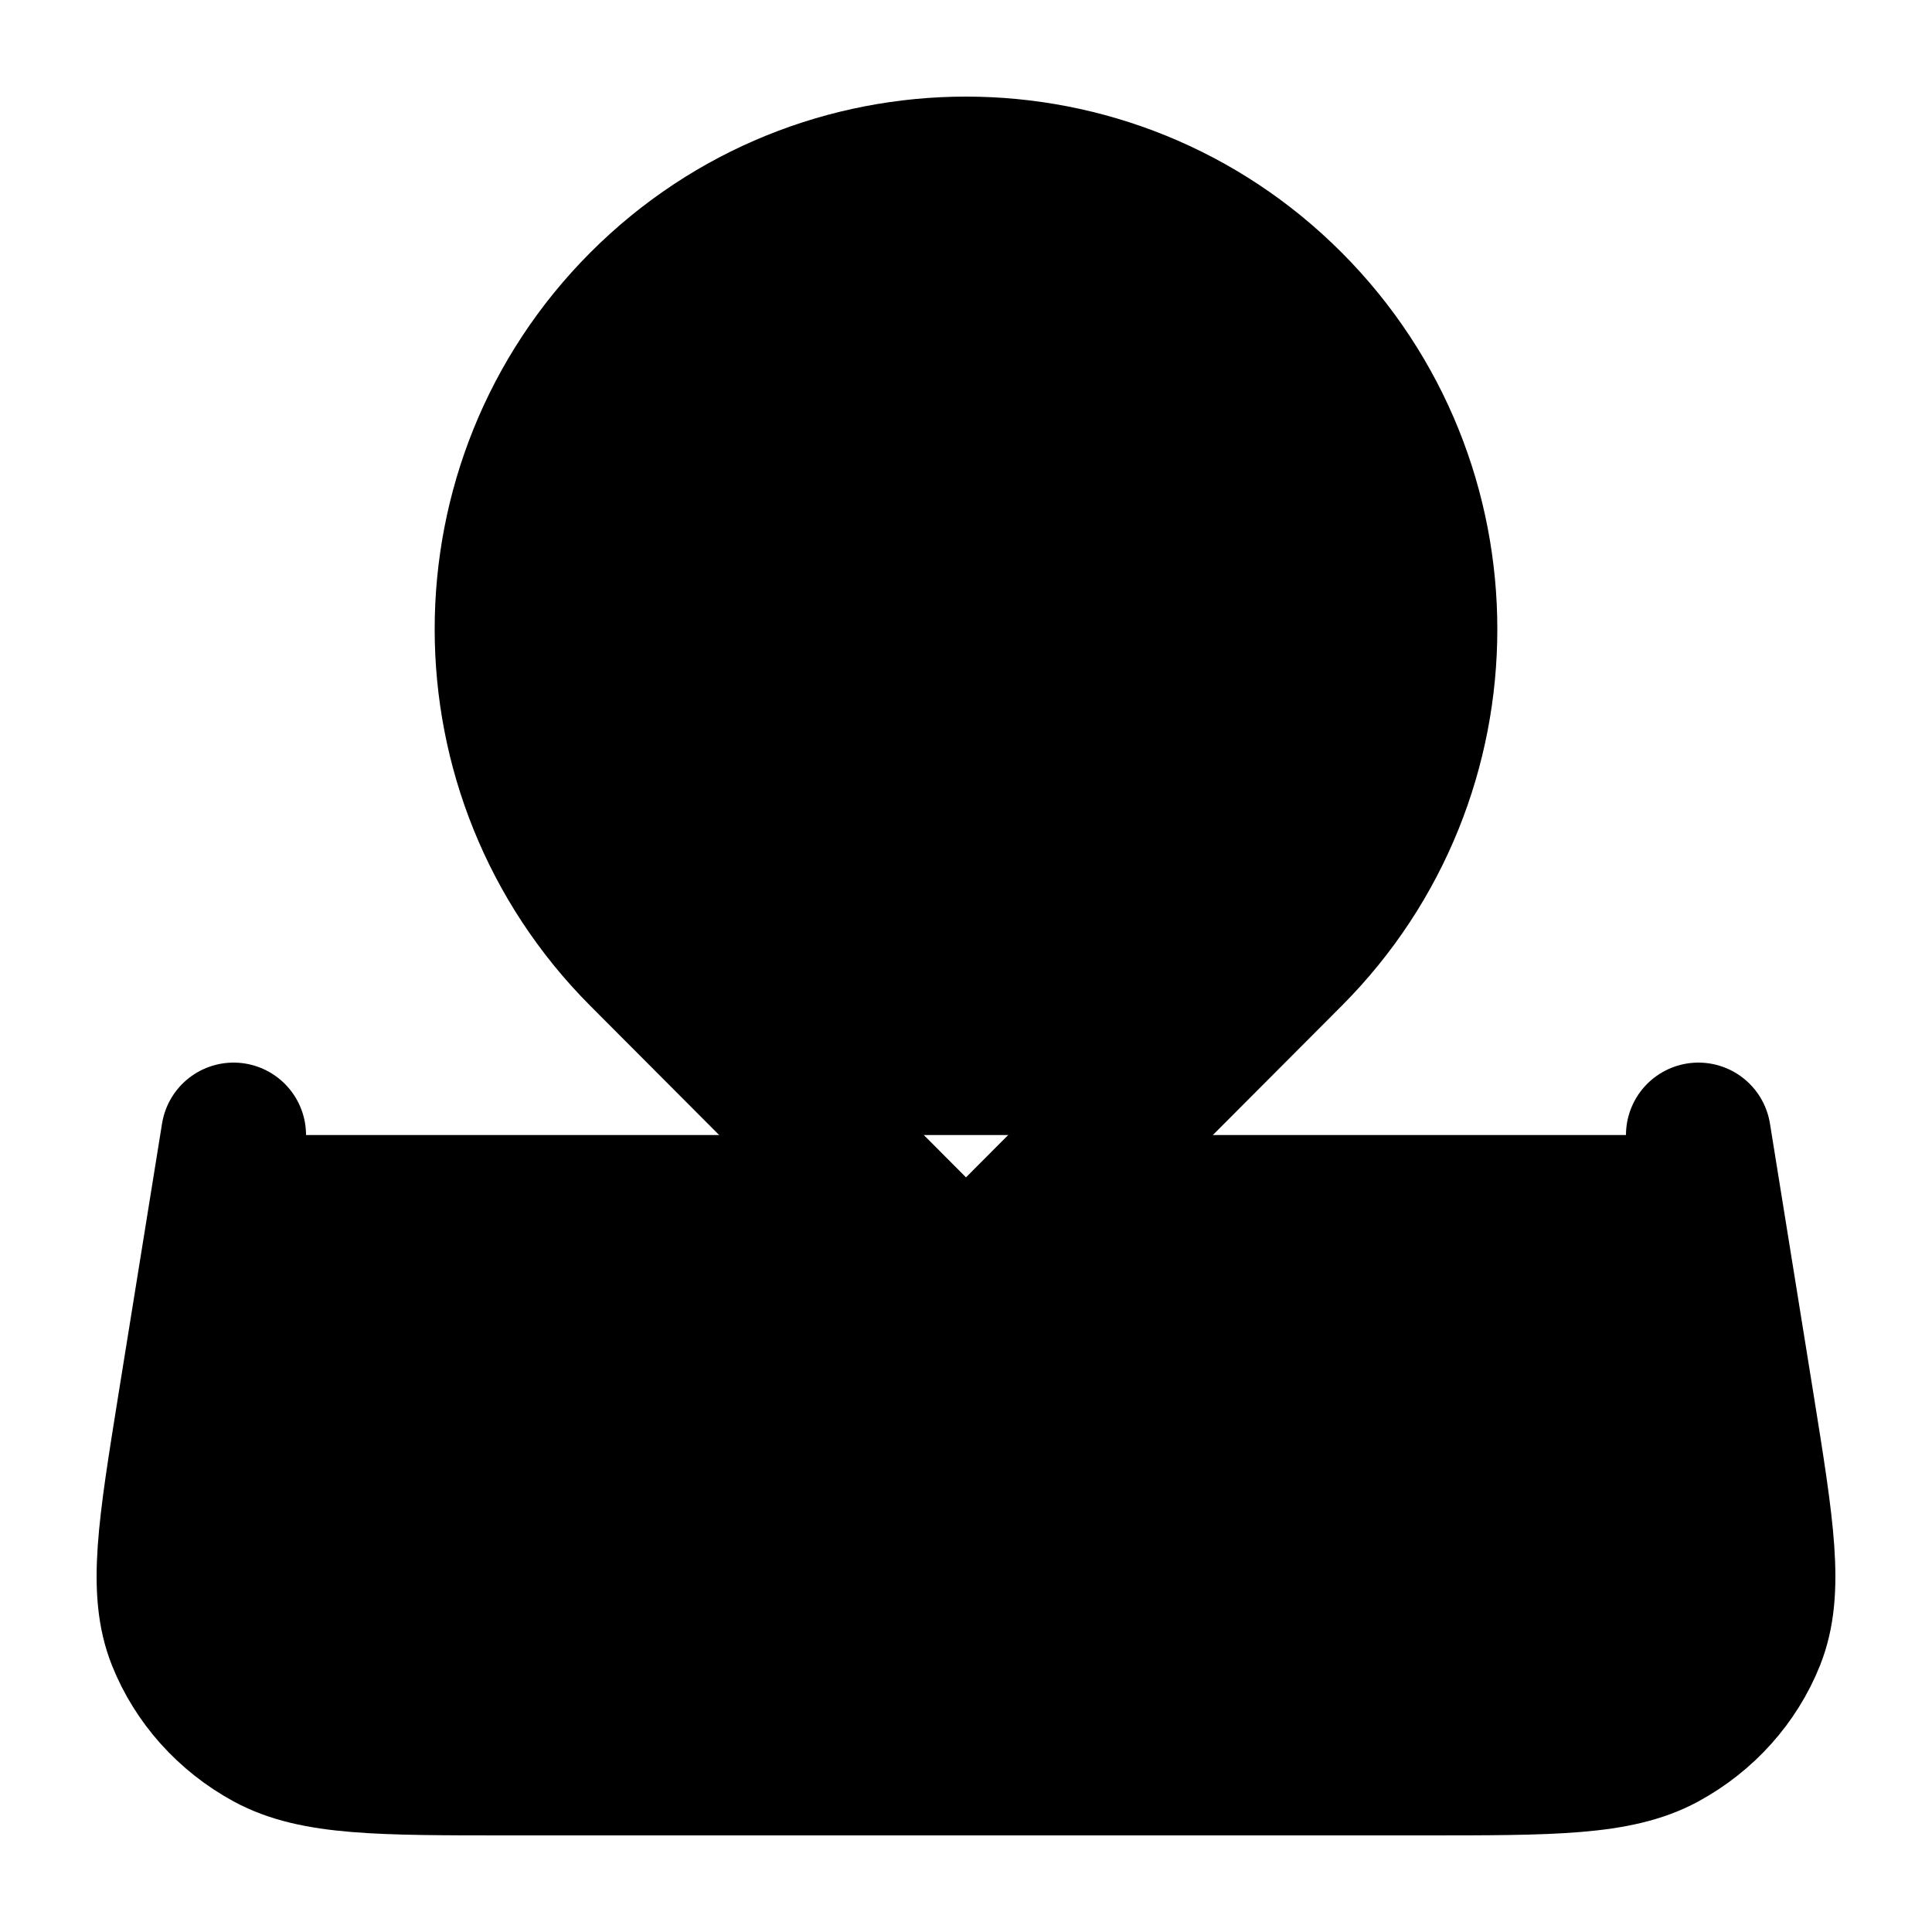 <svg width="20" height="20" viewBox="0 0 20 20" fill="currentColor" xmlns="http://www.w3.org/2000/svg">
<path d="M17.582 11.75L18.035 14.563C18.239 15.834 18.341 16.469 18.144 16.963C17.971 17.396 17.646 17.759 17.224 17.989C16.743 18.25 16.071 18.25 14.727 18.25H5.273C3.929 18.25 3.257 18.25 2.776 17.989C2.354 17.759 2.029 17.396 1.856 16.963C1.659 16.469 1.761 15.834 1.965 14.563L2.418 11.75M13.359 9.882C15.214 8.021 15.214 5.005 13.359 3.145C11.504 1.285 8.496 1.285 6.641 3.145C4.786 5.005 4.786 8.021 6.641 9.882C7.539 10.782 10 13.25 10 13.25C10 13.25 12.402 10.841 13.359 9.882ZM10.75 6.5C10.75 6.914 10.414 7.25 10 7.25C9.586 7.25 9.25 6.914 9.25 6.5C9.25 6.086 9.586 5.75 10 5.75C10.414 5.75 10.75 6.086 10.75 6.5Z" stroke="black" stroke-width="1.5" stroke-linecap="round" stroke-linejoin="round"/>
</svg>
